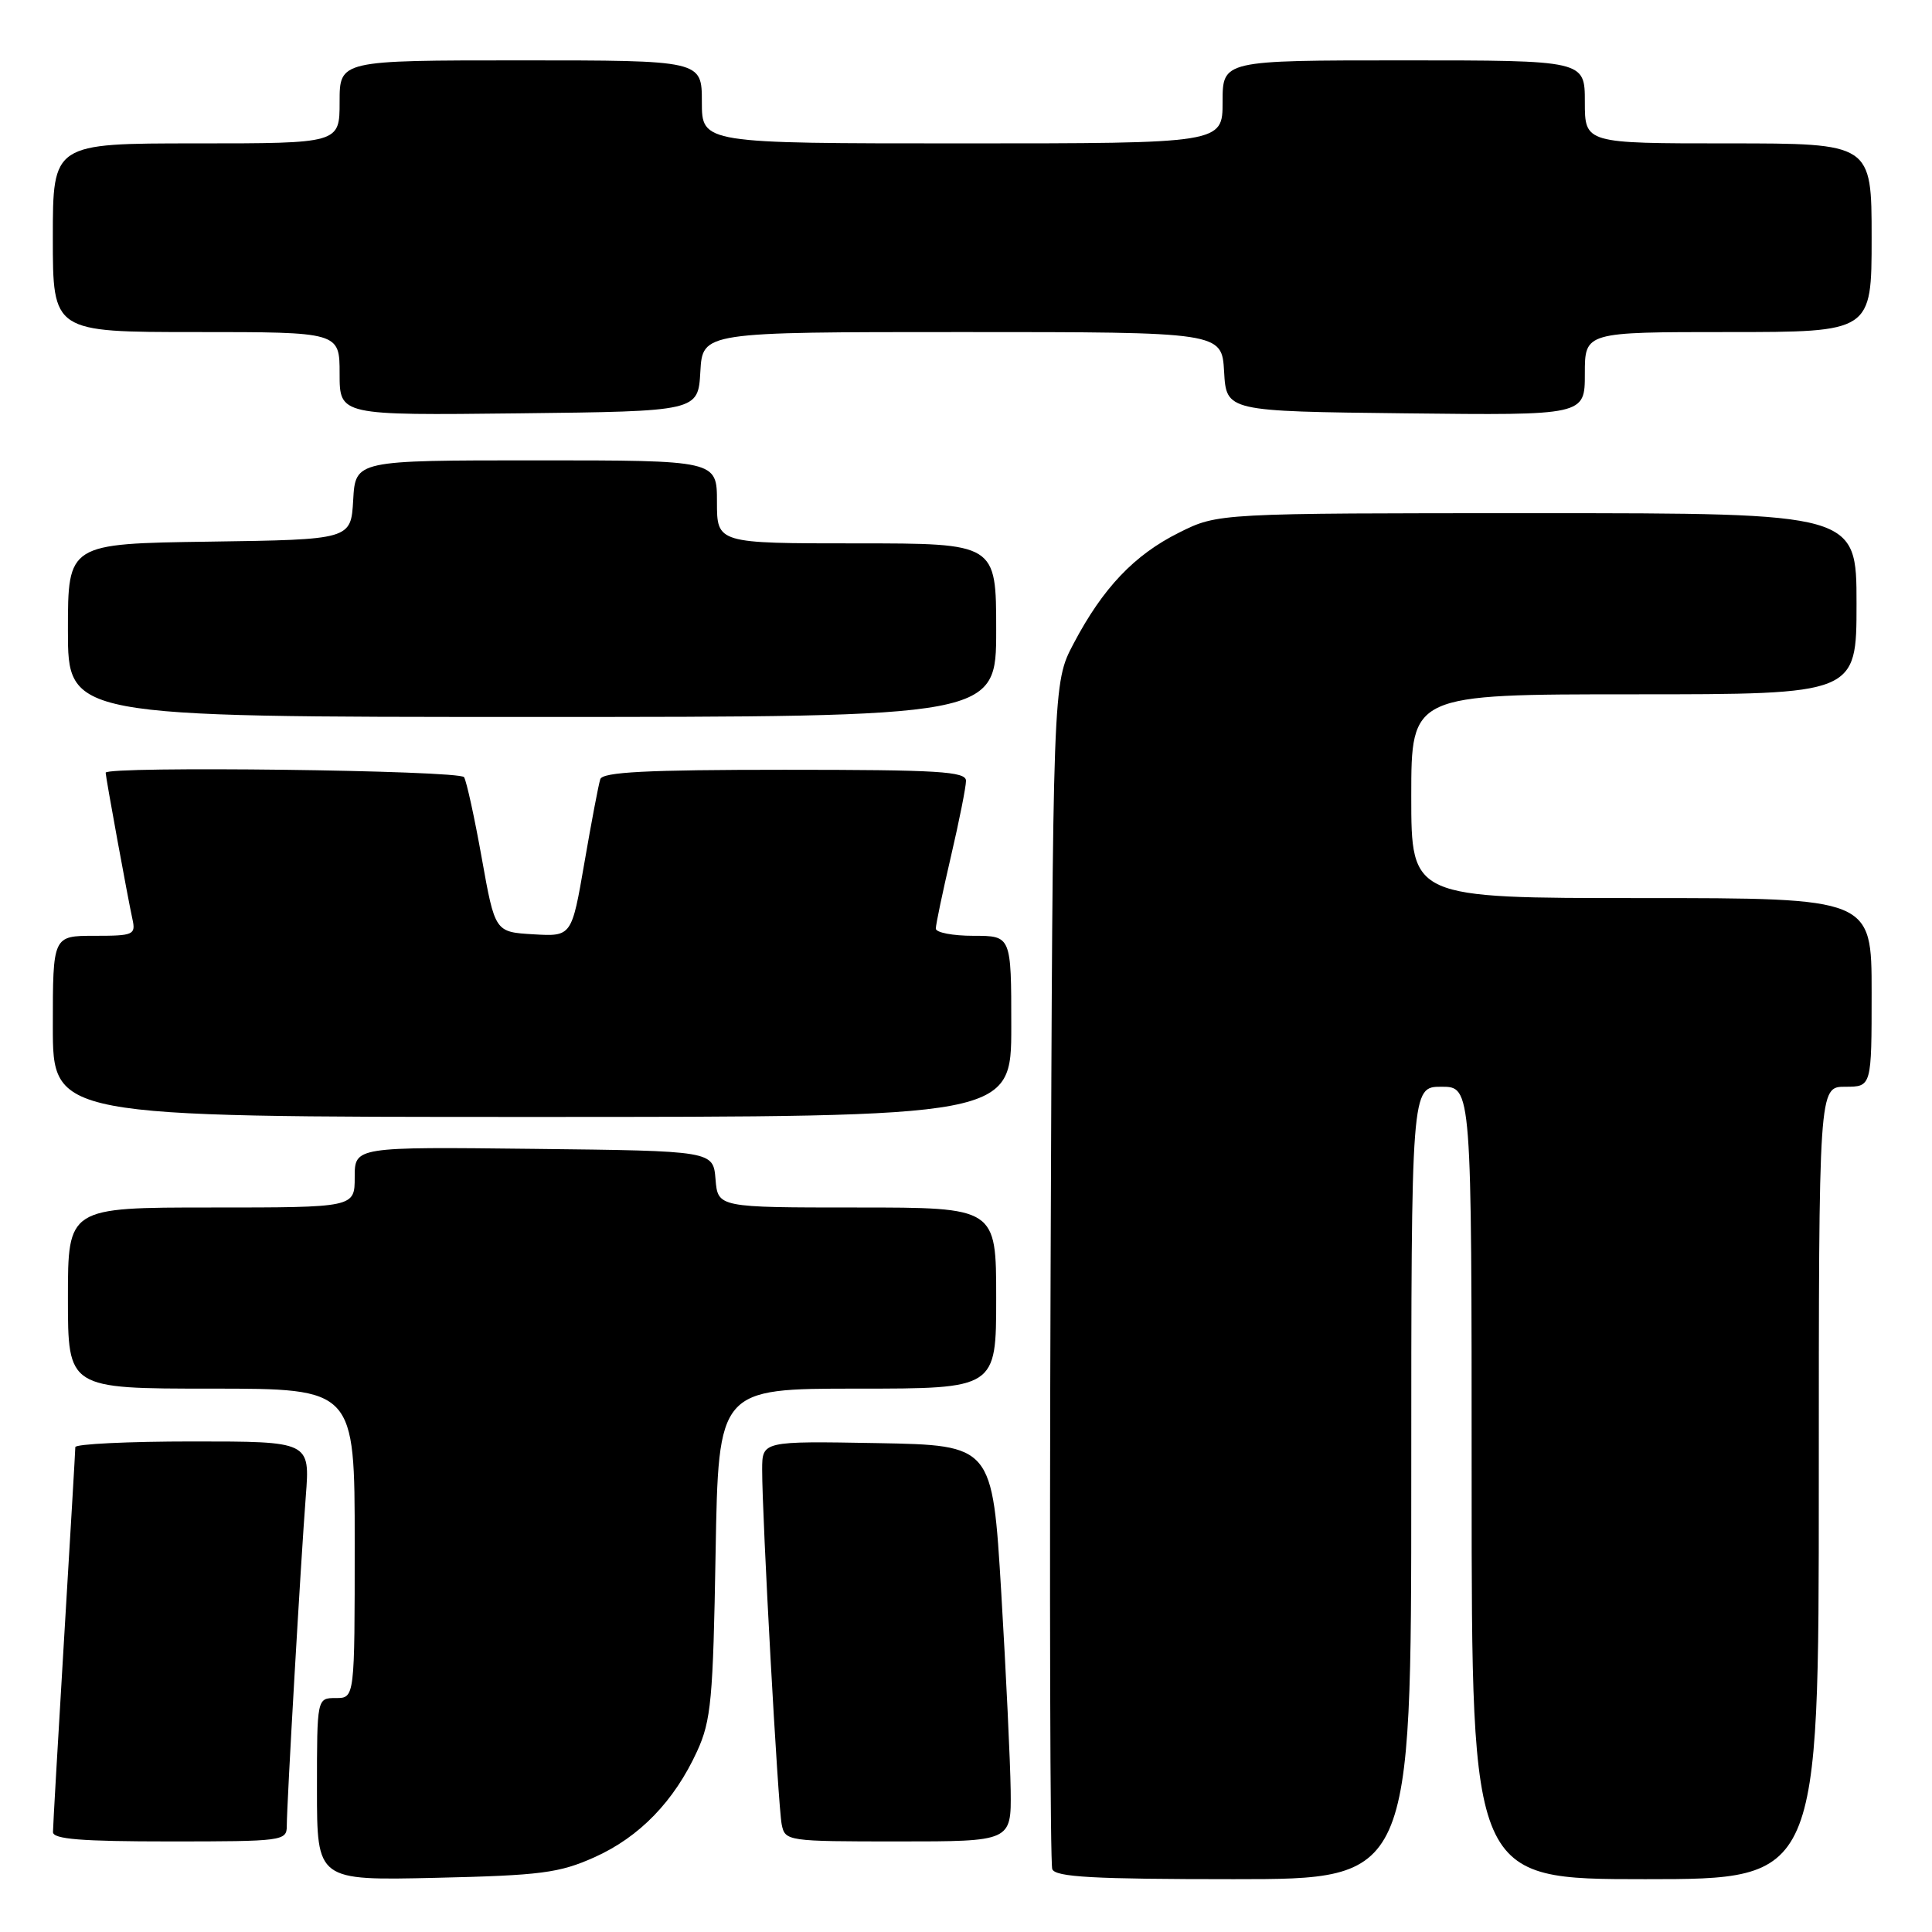 <?xml version="1.0" encoding="UTF-8" standalone="no"?>
<!DOCTYPE svg PUBLIC "-//W3C//DTD SVG 1.1//EN" "http://www.w3.org/Graphics/SVG/1.1/DTD/svg11.dtd" >
<svg xmlns="http://www.w3.org/2000/svg" xmlns:xlink="http://www.w3.org/1999/xlink" version="1.1" viewBox="0 0 256 256">
 <g >
 <path fill="currentColor"
d=" M 78.76 246.10 C 84.74 243.42 89.34 238.67 92.37 232.05 C 94.23 227.99 94.49 225.17 94.82 205.75 C 95.20 184.00 95.20 184.00 113.60 184.00 C 132.00 184.00 132.00 184.00 132.00 172.00 C 132.00 160.00 132.00 160.00 113.56 160.00 C 95.12 160.00 95.12 160.00 94.81 156.25 C 94.50 152.50 94.50 152.50 70.75 152.23 C 47.00 151.96 47.00 151.96 47.00 155.98 C 47.00 160.00 47.00 160.00 28.00 160.00 C 9.00 160.00 9.00 160.00 9.00 172.00 C 9.00 184.00 9.00 184.00 28.00 184.00 C 47.00 184.00 47.00 184.00 47.00 204.50 C 47.00 225.00 47.00 225.00 44.50 225.00 C 42.00 225.00 42.00 225.00 42.00 237.09 C 42.00 249.18 42.00 249.18 57.75 248.82 C 71.67 248.50 74.11 248.18 78.76 246.10 Z  M 187.00 196.50 C 187.00 144.00 187.00 144.00 191.00 144.00 C 195.00 144.00 195.00 144.00 195.00 196.50 C 195.00 249.00 195.00 249.00 218.00 249.00 C 241.00 249.00 241.00 249.00 241.00 196.50 C 241.00 144.00 241.00 144.00 244.50 144.00 C 248.00 144.00 248.00 144.00 248.00 131.50 C 248.00 119.00 248.00 119.00 217.50 119.00 C 187.00 119.00 187.00 119.00 187.00 105.50 C 187.00 92.00 187.00 92.00 216.50 92.00 C 246.00 92.00 246.00 92.00 246.00 80.00 C 246.00 68.00 246.00 68.00 203.70 68.00 C 161.39 68.00 161.39 68.00 156.24 70.57 C 150.30 73.53 146.14 77.90 142.25 85.29 C 139.50 90.50 139.50 90.50 139.21 168.42 C 139.05 211.28 139.15 246.94 139.43 247.67 C 139.83 248.72 144.84 249.00 163.47 249.00 C 187.00 249.00 187.00 249.00 187.00 196.50 Z  M 38.00 241.96 C 38.00 239.03 39.86 206.82 40.52 198.25 C 41.08 191.00 41.08 191.00 25.54 191.00 C 16.99 191.00 9.99 191.34 9.98 191.75 C 9.98 192.16 9.31 203.53 8.50 217.00 C 7.69 230.47 7.02 242.06 7.02 242.75 C 7.00 243.70 10.76 244.00 22.50 244.00 C 37.43 244.00 38.00 243.93 38.00 241.96 Z  M 133.92 237.25 C 133.87 233.54 133.31 221.72 132.67 211.00 C 131.50 191.50 131.50 191.50 116.25 191.22 C 101.00 190.95 101.00 190.95 100.99 194.72 C 100.98 201.04 103.09 239.34 103.58 241.75 C 104.03 243.96 104.29 244.00 119.02 244.00 C 134.00 244.00 134.00 244.00 133.92 237.25 Z  M 134.00 136.00 C 134.00 124.00 134.00 124.00 129.00 124.00 C 126.25 124.00 124.00 123.57 124.00 123.04 C 124.00 122.51 124.90 118.22 126.00 113.50 C 127.10 108.78 128.00 104.26 128.00 103.46 C 128.00 102.22 124.38 102.00 103.97 102.00 C 85.62 102.00 79.84 102.30 79.54 103.25 C 79.31 103.94 78.37 108.91 77.44 114.30 C 75.75 124.10 75.75 124.10 70.67 123.80 C 65.59 123.50 65.59 123.50 63.84 113.73 C 62.88 108.35 61.82 103.51 61.49 102.98 C 60.92 102.06 14.00 101.48 14.00 102.39 C 14.00 102.95 16.95 119.08 17.54 121.75 C 18.01 123.87 17.72 124.00 12.52 124.00 C 7.00 124.00 7.00 124.00 7.00 136.00 C 7.00 148.00 7.00 148.00 70.50 148.00 C 134.00 148.00 134.00 148.00 134.00 136.00 Z  M 132.00 83.50 C 132.00 72.00 132.00 72.00 113.50 72.00 C 95.00 72.00 95.00 72.00 95.00 66.50 C 95.00 61.00 95.00 61.00 71.05 61.00 C 47.10 61.00 47.10 61.00 46.80 66.25 C 46.50 71.50 46.50 71.50 27.75 71.77 C 9.00 72.04 9.00 72.04 9.00 83.52 C 9.00 95.00 9.00 95.00 70.50 95.00 C 132.00 95.00 132.00 95.00 132.00 83.50 Z  M 92.80 49.25 C 93.10 44.00 93.10 44.00 127.50 44.00 C 161.90 44.00 161.90 44.00 162.20 49.25 C 162.50 54.50 162.50 54.50 186.25 54.77 C 210.00 55.04 210.00 55.04 210.00 49.52 C 210.00 44.00 210.00 44.00 229.00 44.00 C 248.00 44.00 248.00 44.00 248.00 31.50 C 248.00 19.00 248.00 19.00 229.00 19.00 C 210.00 19.00 210.00 19.00 210.00 13.50 C 210.00 8.00 210.00 8.00 186.00 8.00 C 162.00 8.00 162.00 8.00 162.00 13.50 C 162.00 19.00 162.00 19.00 127.50 19.00 C 93.00 19.00 93.00 19.00 93.00 13.50 C 93.00 8.00 93.00 8.00 69.00 8.00 C 45.00 8.00 45.00 8.00 45.00 13.50 C 45.00 19.00 45.00 19.00 26.00 19.00 C 7.00 19.00 7.00 19.00 7.00 31.50 C 7.00 44.00 7.00 44.00 26.00 44.00 C 45.00 44.00 45.00 44.00 45.00 49.52 C 45.00 55.04 45.00 55.04 68.75 54.77 C 92.50 54.50 92.50 54.50 92.80 49.25 Z "/>
</g>
</svg>
